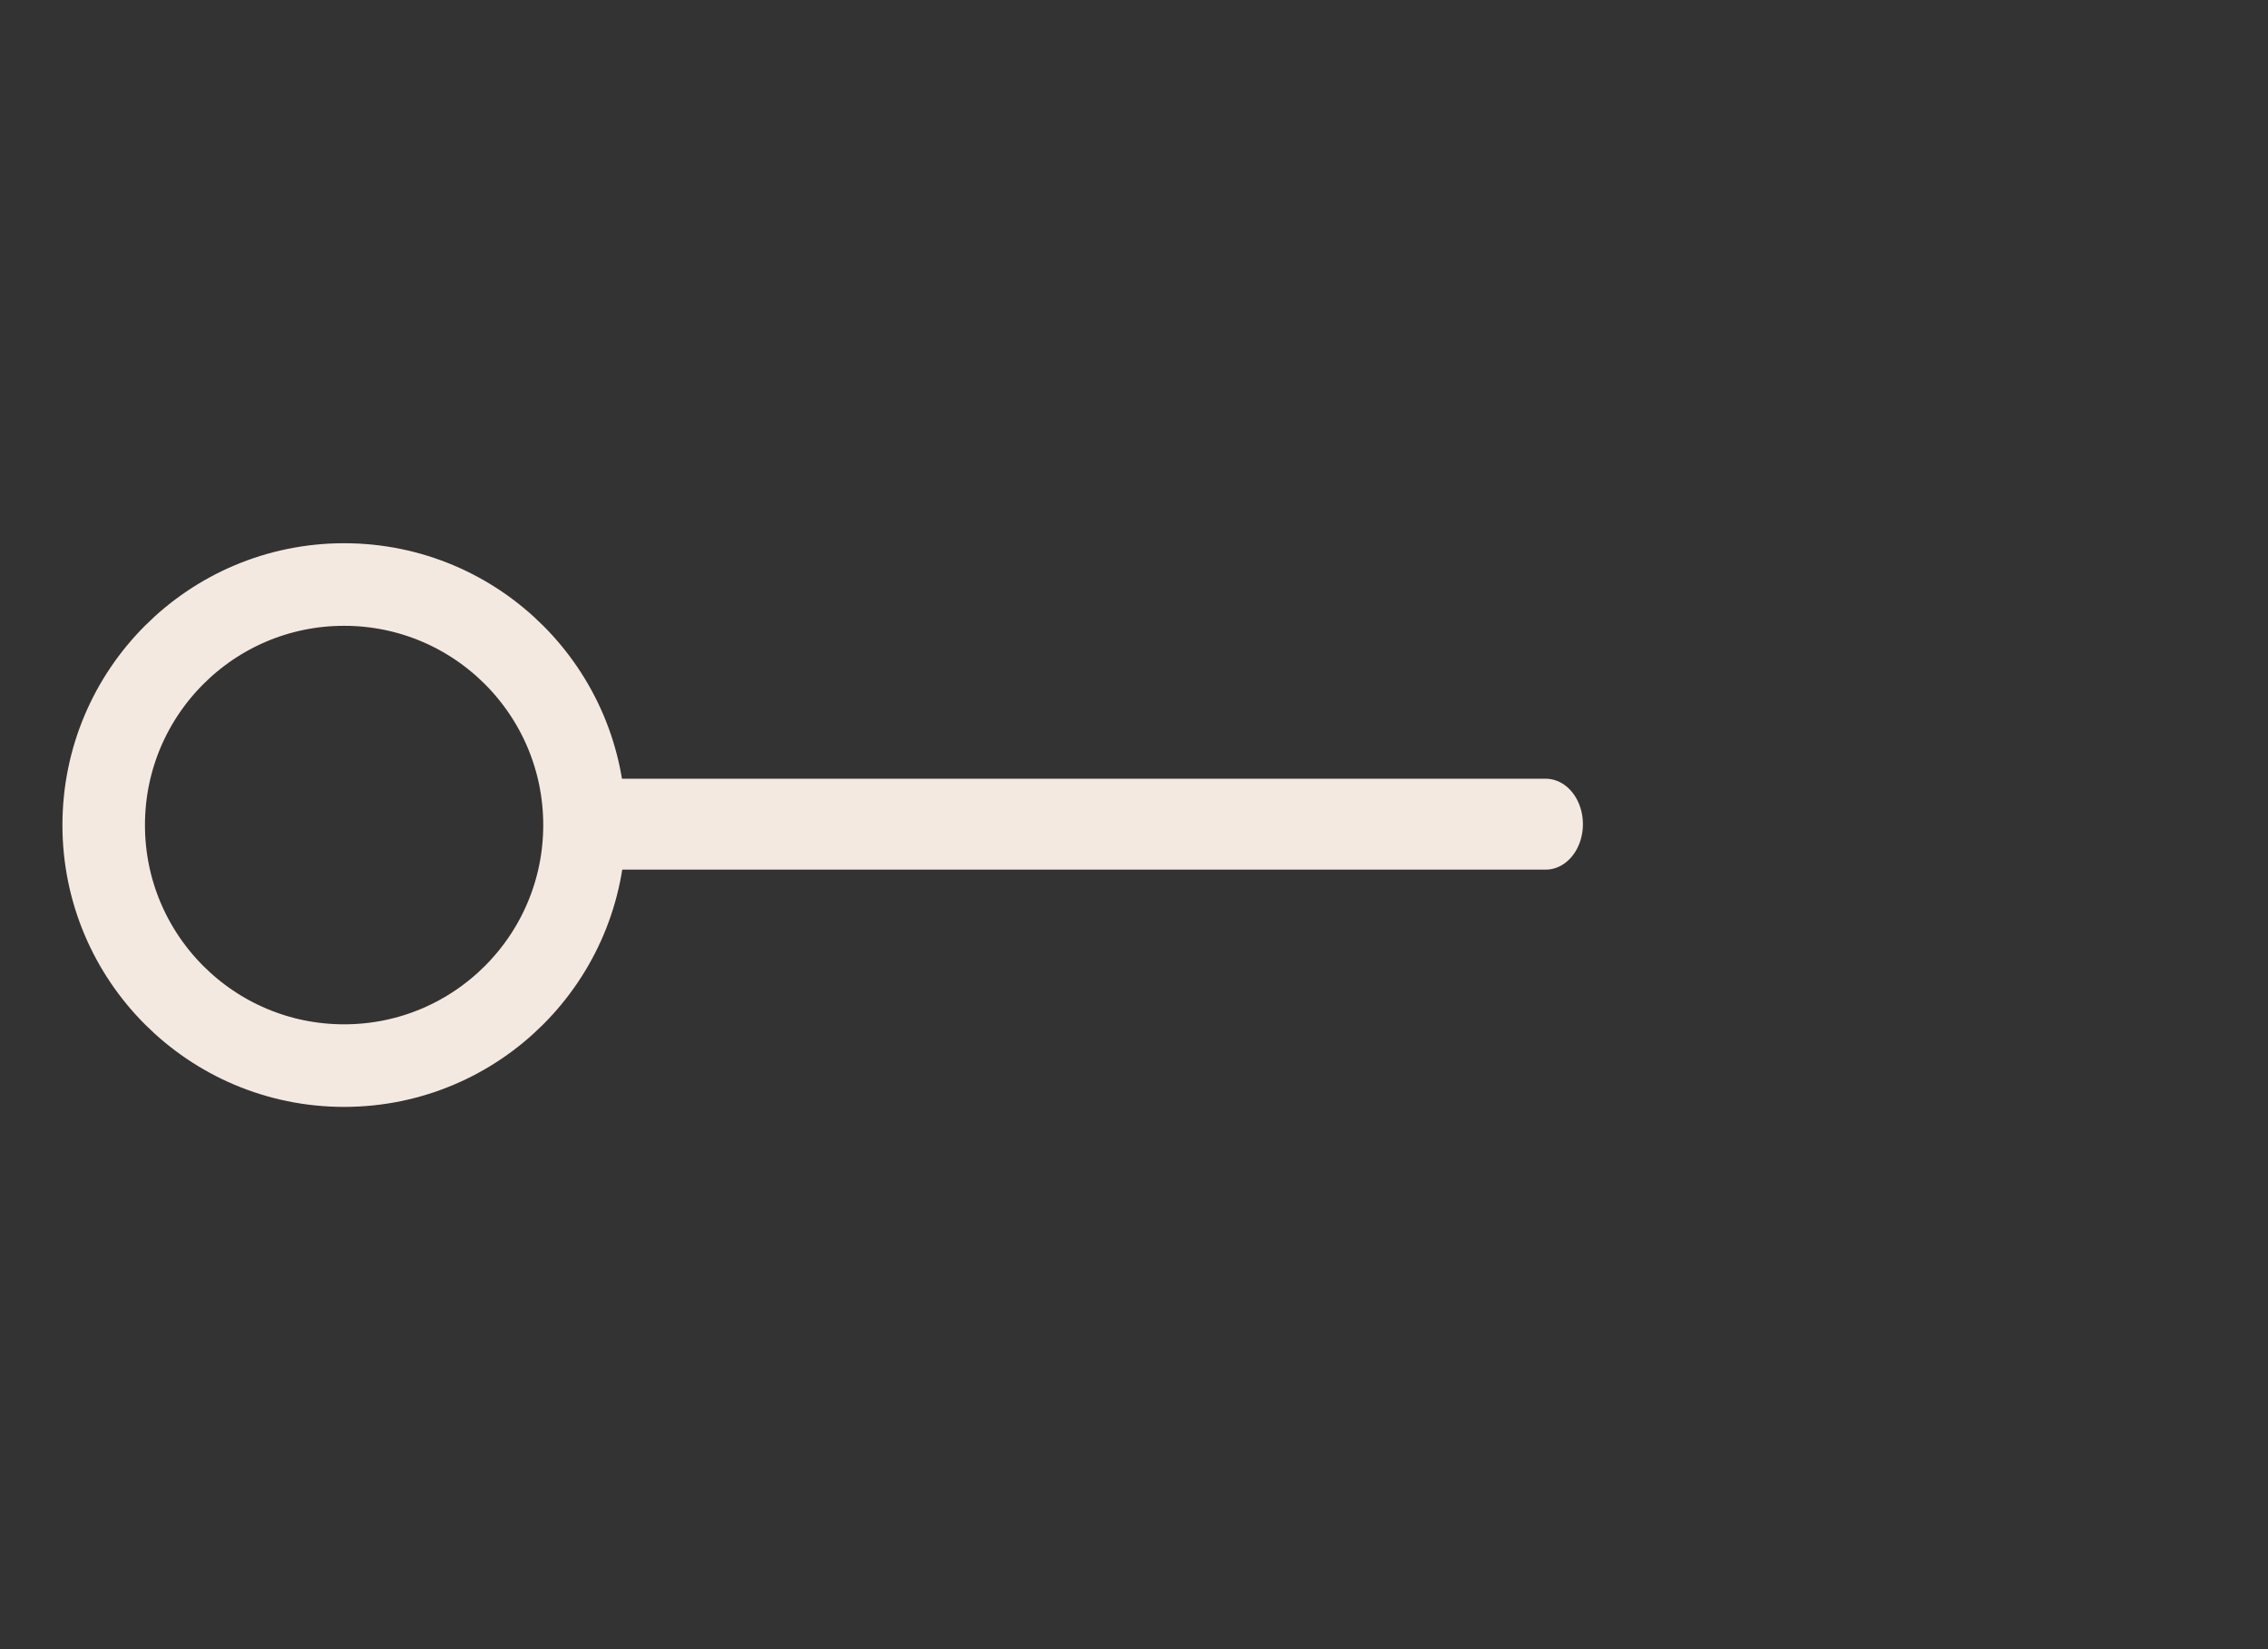<?xml version="1.0" encoding="UTF-8" standalone="no"?>
<!DOCTYPE svg PUBLIC "-//W3C//DTD SVG 1.1//EN" "http://www.w3.org/Graphics/SVG/1.1/DTD/svg11.dtd">
<svg width="100%" height="100%" viewBox="0 0 33 24" version="1.1" xmlns="http://www.w3.org/2000/svg" xmlns:xlink="http://www.w3.org/1999/xlink" xml:space="preserve" xmlns:serif="http://www.serif.com/" style="fill-rule:evenodd;clip-rule:evenodd;stroke-linecap:round;stroke-linejoin:round;stroke-miterlimit:1.5;">
    <rect x="0" y="0" width="33" height="24" fill="#333333" stroke="none"/>
    <g transform="matrix(1,0,0,1,0,-75)">
        <g id="u1" transform="matrix(1.375,0,0,1,0,50.04)">
            <rect x="0" y="24.96" width="24" height="24" style="fill:none;"/>
            <g transform="matrix(1.49146e-16,2.449,-1.455,-8.70477e-17,65.1,7.566)">
                <path d="M12,33.5L12,40.5" style="fill:none;stroke:rgb(243,233,225);stroke-width:0.54px;"/>
            </g>
            <g transform="matrix(0.71,0,0,0.977,-2.993,0.818)">
                <circle cx="9.344" cy="37" r="3.583" style="fill:none;stroke:rgb(243,233,225);stroke-width:1.23px;"/>
            </g>
        </g>
    </g>
</svg>
